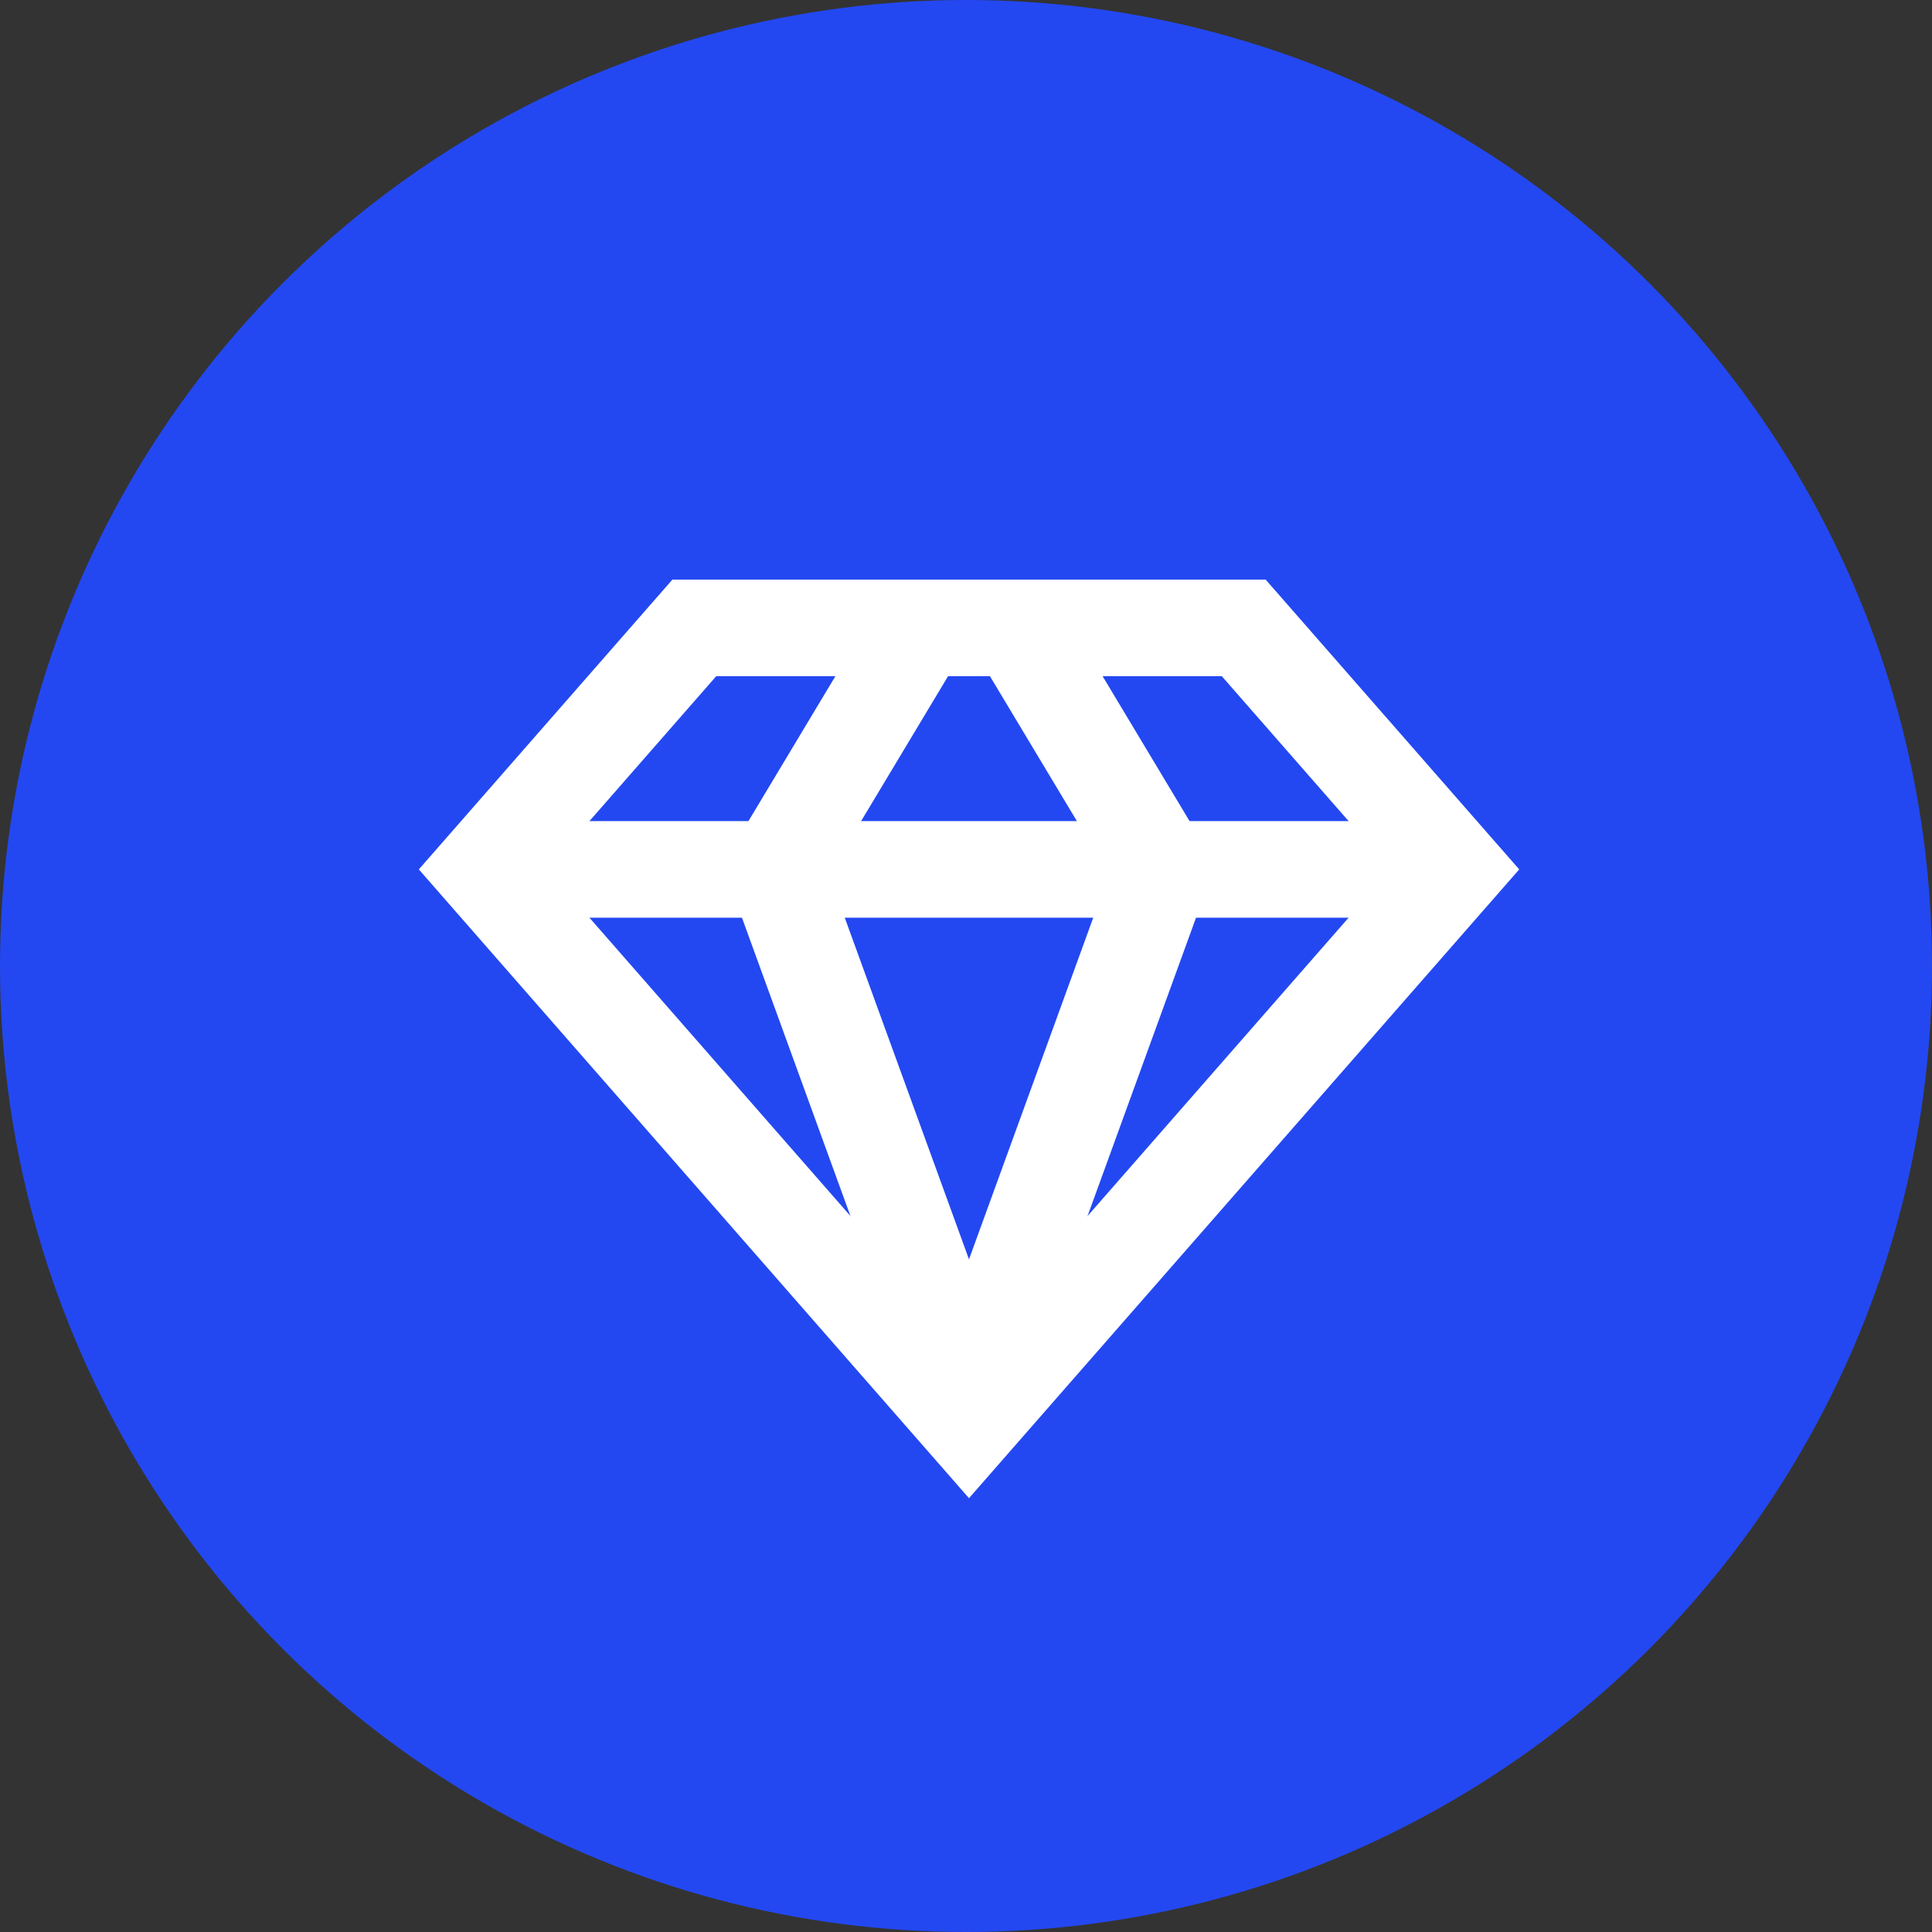 <svg xmlns="http://www.w3.org/2000/svg" width="40" height="40" viewBox="0 0 40 40"><rect x="0" y="0" width="40" height="40" fill="#333333" stroke="none"/><defs><style>.a{fill:#2348f1;}.b{fill:none;stroke:#fff;stroke-miterlimit:10;stroke-width:2px;}</style></defs><g transform="translate(4 4)"><circle class="a" cx="20" cy="20" r="20" transform="translate(-4 -4)"/><path class="b" d="M13,24"/><g transform="translate(-2.938 -2)"><path class="b" d="M24.688,11H13.313L8.938,16,19,27.5,29.063,16Z"/><line class="b" x2="19.875" transform="translate(9 16)"/><path class="b" d="M20,11l3,5L19,27"/><path class="b" d="M18,11l-3,5,4,11"/></g></g></svg>